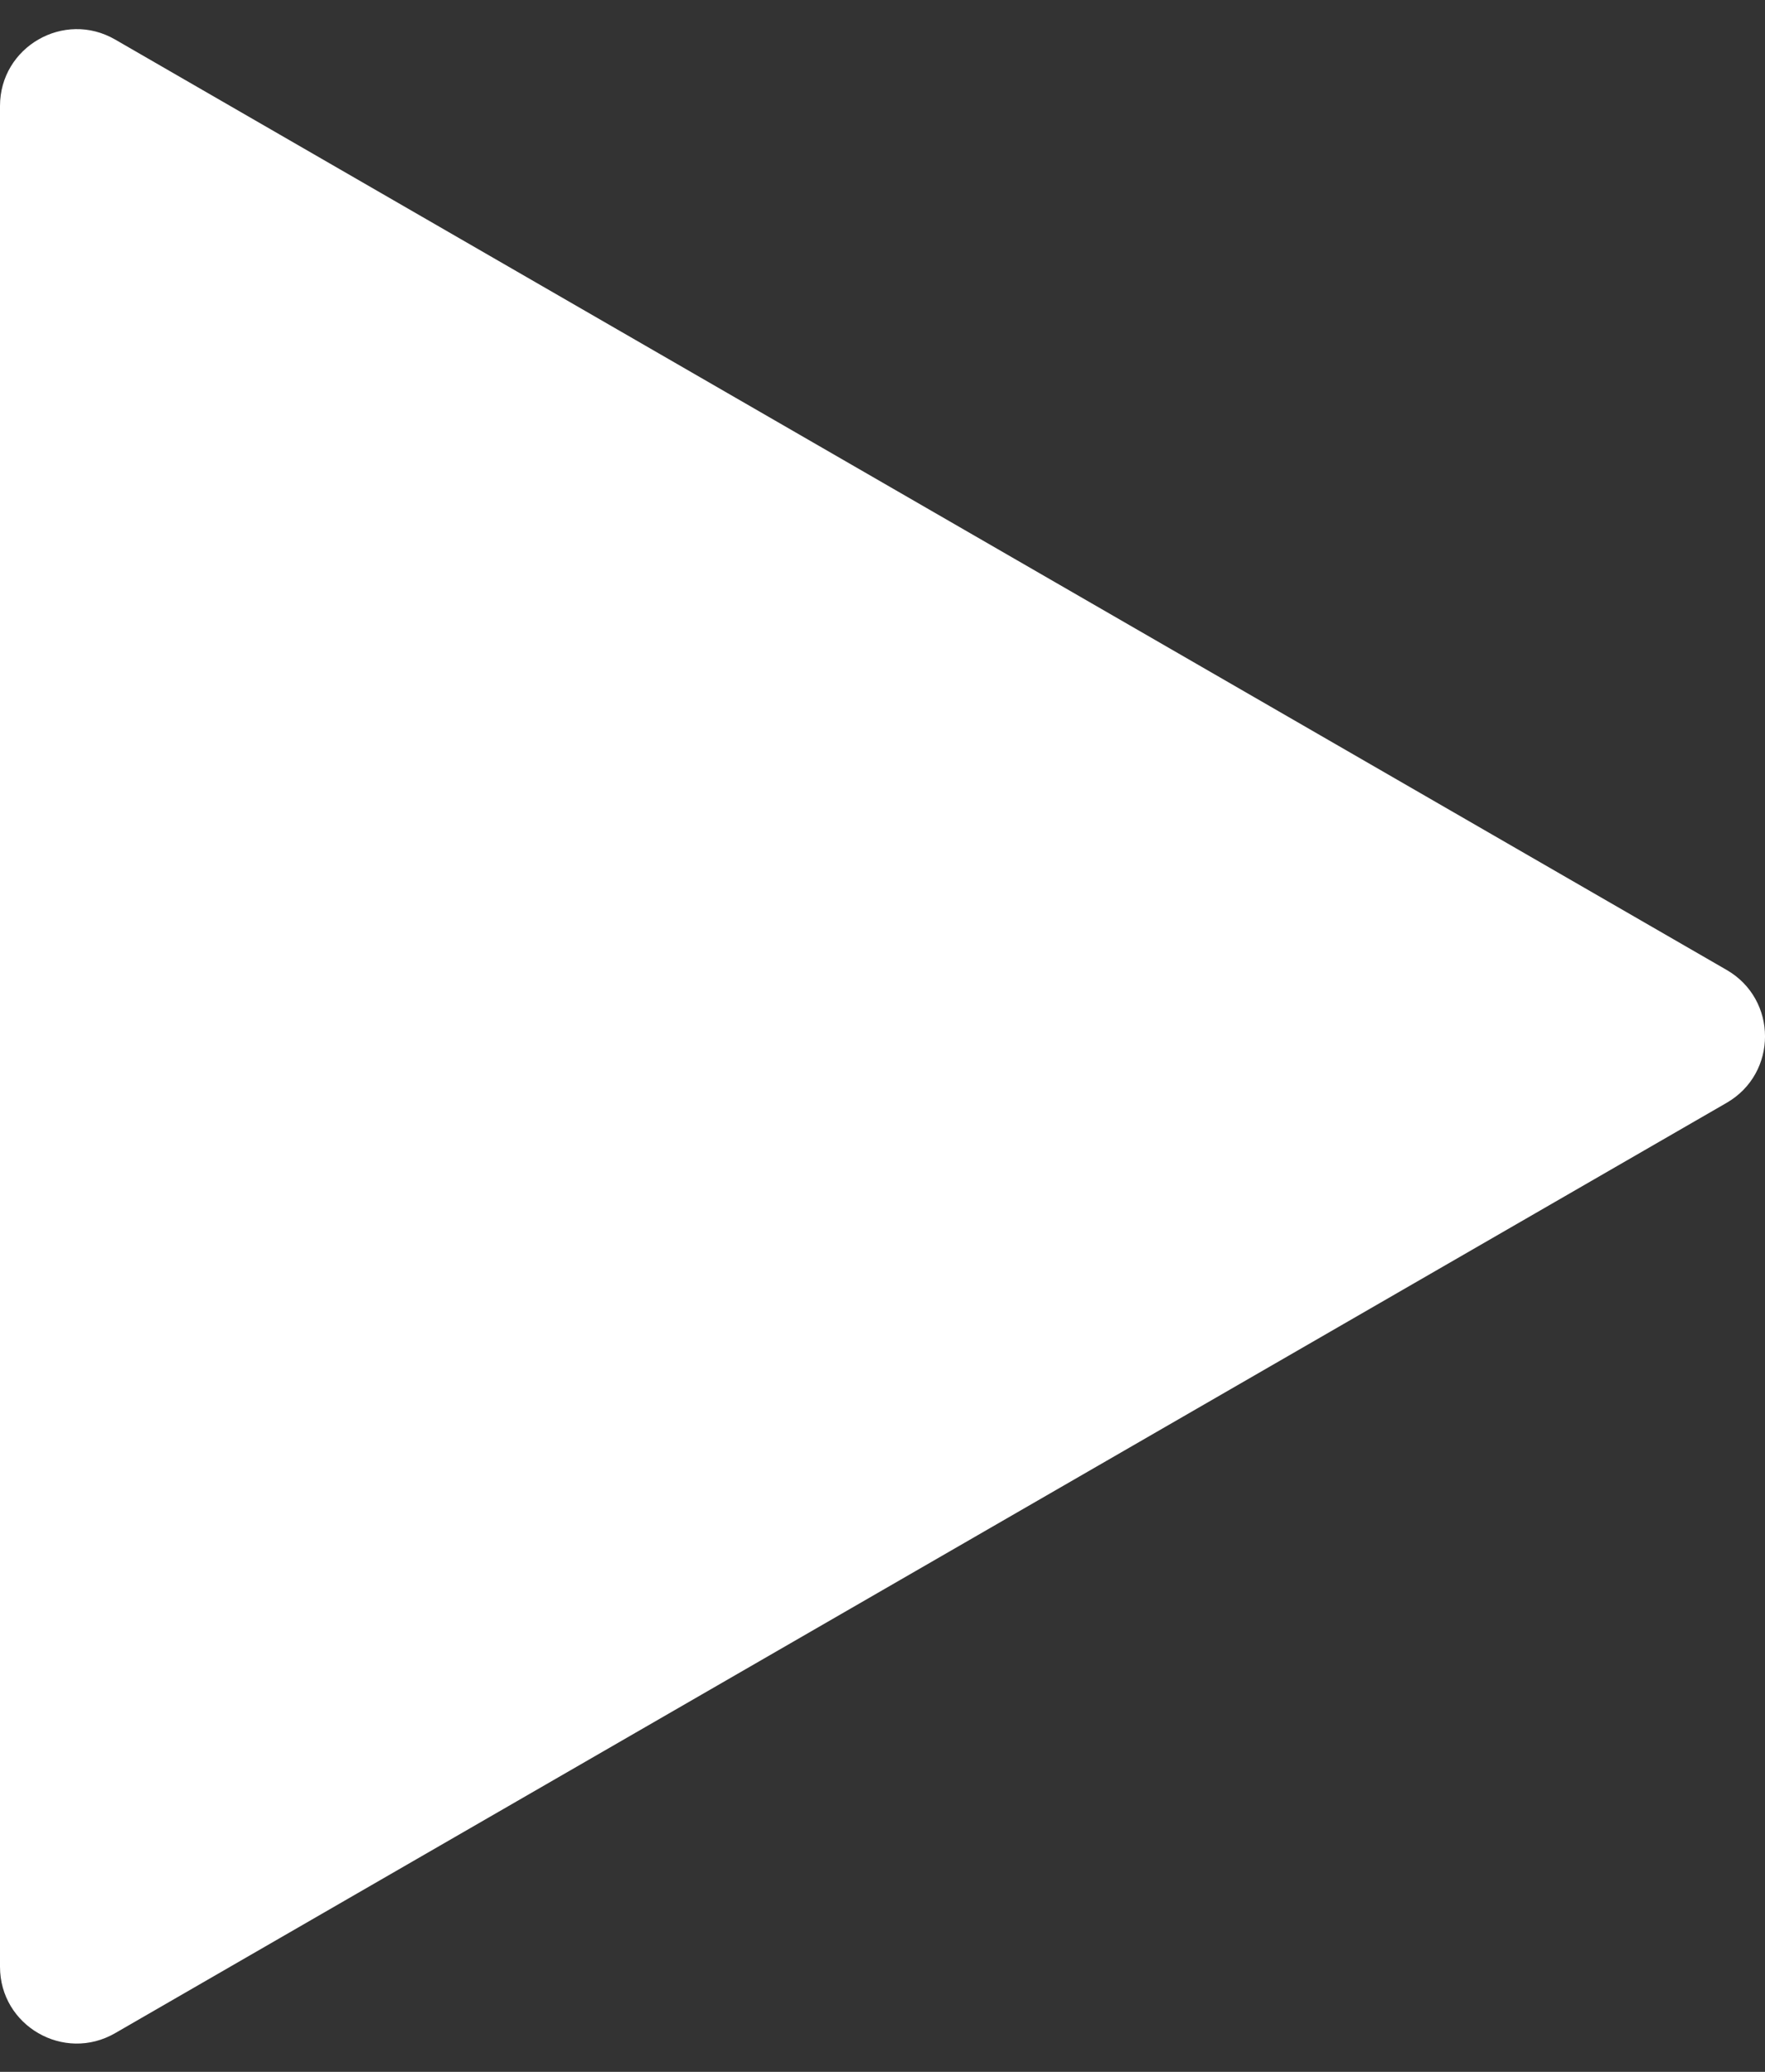 <svg width="23" height="27" viewBox="0 0 23 27" fill="none" xmlns="http://www.w3.org/2000/svg">
<rect x="0" y="0" width="23" height="27" fill="#333333" stroke="none"/>
<path d="M22.5 12.64C23.167 13.025 23.167 13.987 22.5 14.372L1.5 26.496C0.833 26.881 0 26.4 0 25.63V1.381C0 0.612 0.833 0.13 1.5 0.515L22.5 12.64Z" fill="white"/>
</svg>
